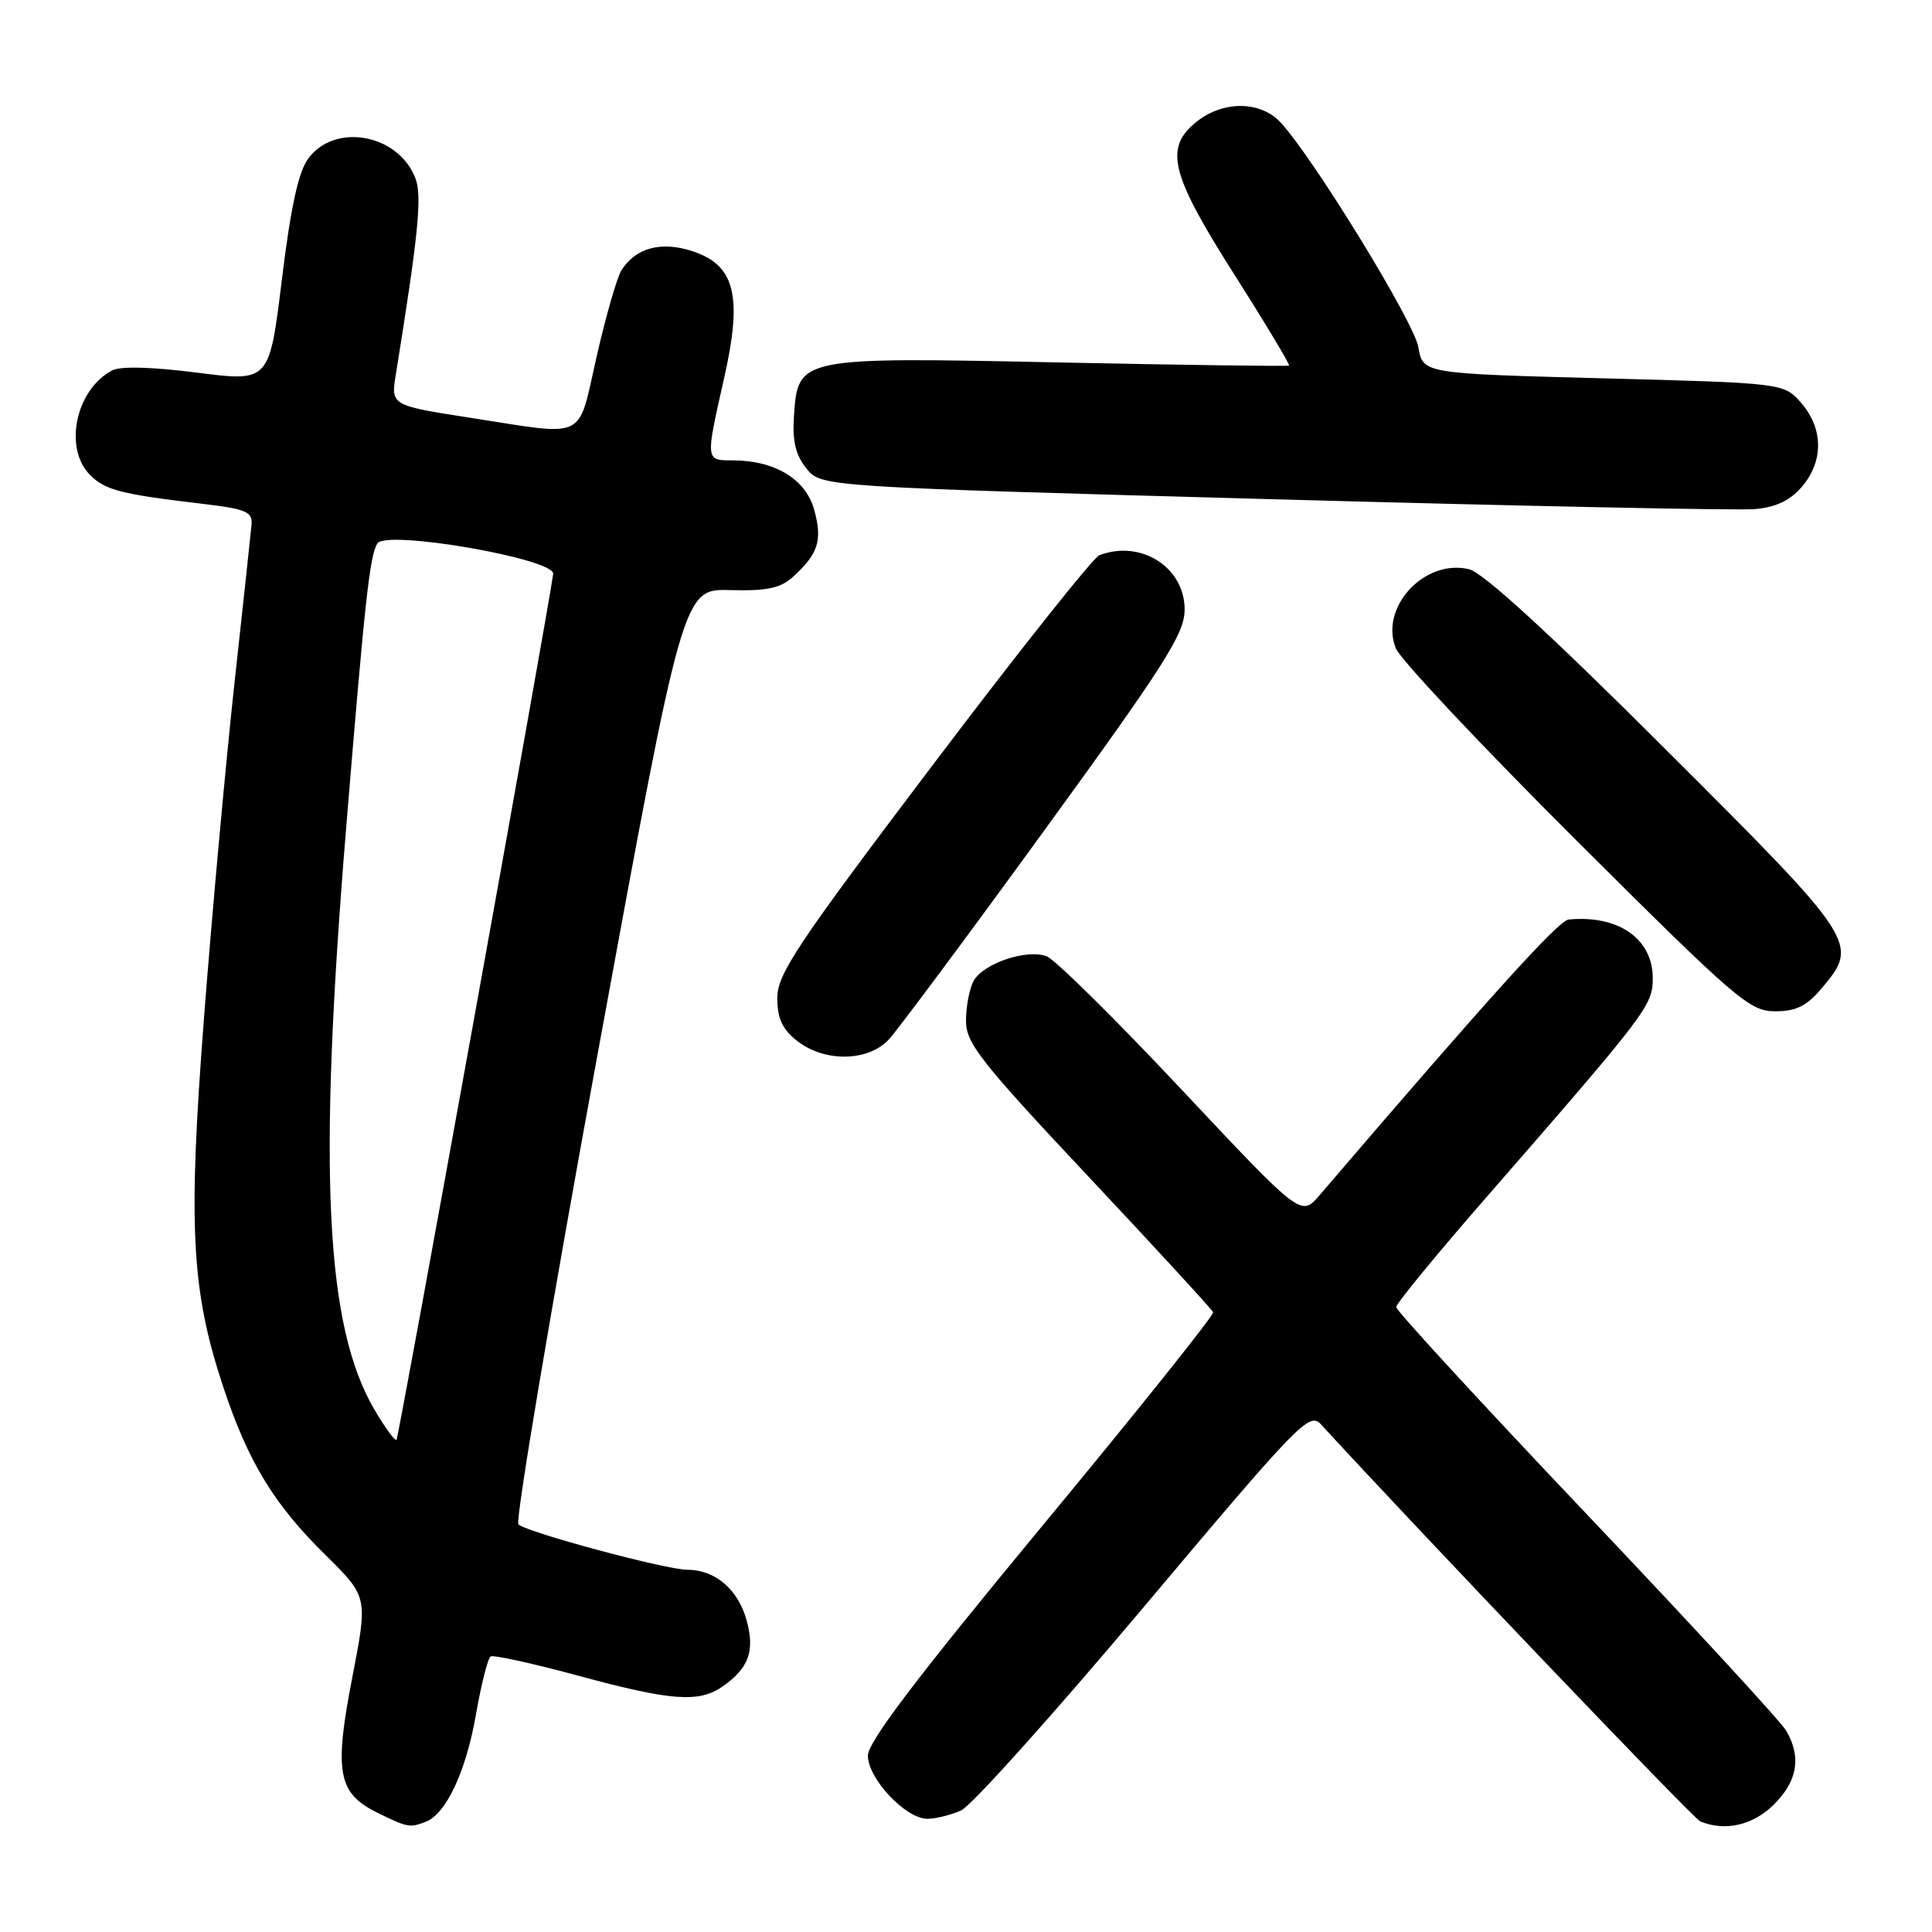<?xml version="1.0" encoding="UTF-8" standalone="no"?>
<!DOCTYPE svg PUBLIC "-//W3C//DTD SVG 1.1//EN" "http://www.w3.org/Graphics/SVG/1.1/DTD/svg11.dtd" >
<svg xmlns="http://www.w3.org/2000/svg" xmlns:xlink="http://www.w3.org/1999/xlink" version="1.1" viewBox="0 0 256 256">
 <g >
 <path fill="currentColor"
d=" M 56.40 241.40 C 59.11 240.36 61.74 234.76 63.06 227.21 C 63.76 223.19 64.64 219.72 65.01 219.49 C 65.38 219.26 70.60 220.41 76.59 222.03 C 88.97 225.39 92.62 225.66 95.77 223.45 C 99.23 221.03 100.05 218.75 98.92 214.67 C 97.79 210.59 94.75 208.00 91.07 208.00 C 88.26 208.00 69.94 203.08 68.69 201.99 C 68.25 201.60 72.97 173.55 79.19 139.65 C 90.50 78.02 90.50 78.02 96.72 78.19 C 101.62 78.32 103.40 77.95 105.07 76.44 C 108.43 73.39 109.00 71.60 107.89 67.56 C 106.76 63.47 102.68 61.00 97.03 61.00 C 93.47 61.00 93.47 61.06 95.95 50.10 C 98.42 39.19 97.40 35.13 91.74 33.28 C 87.60 31.92 84.20 32.84 82.33 35.84 C 81.75 36.78 80.27 41.92 79.05 47.27 C 76.49 58.51 77.98 57.79 62.33 55.36 C 51.79 53.72 51.79 53.72 52.45 49.61 C 55.43 31.15 55.95 25.99 55.05 23.64 C 52.82 17.77 44.39 16.20 40.85 21.00 C 39.54 22.77 38.52 27.45 37.35 37.05 C 35.69 50.60 35.69 50.60 26.13 49.38 C 20.09 48.61 15.94 48.50 14.84 49.09 C 10.02 51.66 8.40 59.40 11.94 62.94 C 13.96 64.96 16.00 65.48 27.00 66.78 C 32.63 67.45 33.48 67.82 33.33 69.53 C 33.23 70.61 32.22 80.05 31.07 90.50 C 29.93 100.95 28.12 120.75 27.06 134.50 C 24.89 162.57 25.32 170.97 29.62 183.89 C 32.89 193.72 36.31 199.34 43.11 206.03 C 48.75 211.59 48.75 211.59 46.68 222.27 C 44.24 234.83 44.76 237.62 50.02 240.20 C 54.02 242.16 54.29 242.21 56.40 241.40 Z  M 235.08 239.08 C 238.18 235.98 238.70 232.86 236.71 229.37 C 236.05 228.19 224.14 215.27 210.25 200.64 C 196.36 186.01 185.00 173.66 185.00 173.20 C 185.00 172.73 190.46 166.08 197.14 158.43 C 218.28 134.17 219.00 133.22 219.00 129.62 C 219.00 124.39 214.46 121.22 207.85 121.84 C 206.50 121.97 197.18 132.29 174.85 158.37 C 172.40 161.24 172.40 161.24 156.56 144.37 C 147.85 135.09 139.81 127.15 138.70 126.72 C 136.05 125.70 130.25 127.67 128.99 130.01 C 128.45 131.03 128.00 133.39 128.00 135.25 C 128.00 138.23 129.87 140.62 144.25 155.93 C 153.19 165.45 160.61 173.53 160.75 173.88 C 160.89 174.24 150.66 187.04 138.00 202.32 C 121.44 222.34 115.00 230.82 115.00 232.63 C 115.00 235.68 120.01 241.00 122.88 241.00 C 123.99 241.00 126.02 240.49 127.37 239.88 C 128.73 239.26 139.64 227.10 151.62 212.86 C 172.11 188.50 173.50 187.06 175.03 188.73 C 188.67 203.58 224.40 240.99 225.30 241.35 C 228.62 242.71 232.31 241.85 235.08 239.08 Z  M 117.76 137.75 C 118.92 136.51 128.21 124.03 138.40 110.00 C 154.35 88.06 156.94 83.99 156.97 80.82 C 157.02 75.20 151.19 71.46 145.67 73.57 C 144.85 73.89 134.91 86.40 123.59 101.37 C 105.59 125.17 103.00 129.06 103.00 132.23 C 103.00 134.96 103.65 136.37 105.63 137.93 C 109.25 140.77 115.01 140.69 117.76 137.75 Z  M 241.41 130.92 C 246.37 125.03 246.14 124.68 220.75 99.34 C 205.37 83.98 196.54 75.89 194.67 75.43 C 188.76 73.99 182.73 80.52 184.97 85.93 C 185.59 87.43 196.34 98.86 208.85 111.33 C 230.10 132.51 231.84 134.00 235.21 134.00 C 238.02 134.00 239.40 133.31 241.41 130.92 Z  M 238.75 64.51 C 241.64 61.15 241.62 56.83 238.70 53.43 C 236.39 50.76 236.39 50.76 212.46 50.13 C 188.53 49.50 188.53 49.50 187.94 46.00 C 187.38 42.69 174.14 21.09 169.71 16.25 C 167.08 13.38 162.16 13.30 158.63 16.07 C 154.21 19.55 155.03 22.96 163.55 36.37 C 167.70 42.89 170.96 48.33 170.80 48.44 C 170.63 48.56 157.00 48.37 140.50 48.03 C 105.71 47.30 105.73 47.30 105.20 55.18 C 104.98 58.46 105.43 60.31 106.86 62.08 C 108.82 64.50 108.82 64.50 168.66 66.15 C 201.57 67.06 230.30 67.65 232.50 67.46 C 235.30 67.22 237.17 66.34 238.75 64.51 Z  M 49.62 186.79 C 43.11 175.69 42.12 155.35 45.86 109.80 C 48.34 79.58 48.99 73.63 50.00 72.01 C 51.14 70.16 73.57 74.05 73.30 76.05 C 72.56 81.46 52.83 190.50 52.54 190.79 C 52.34 190.99 51.03 189.19 49.62 186.79 Z "/>
</g>
</svg>